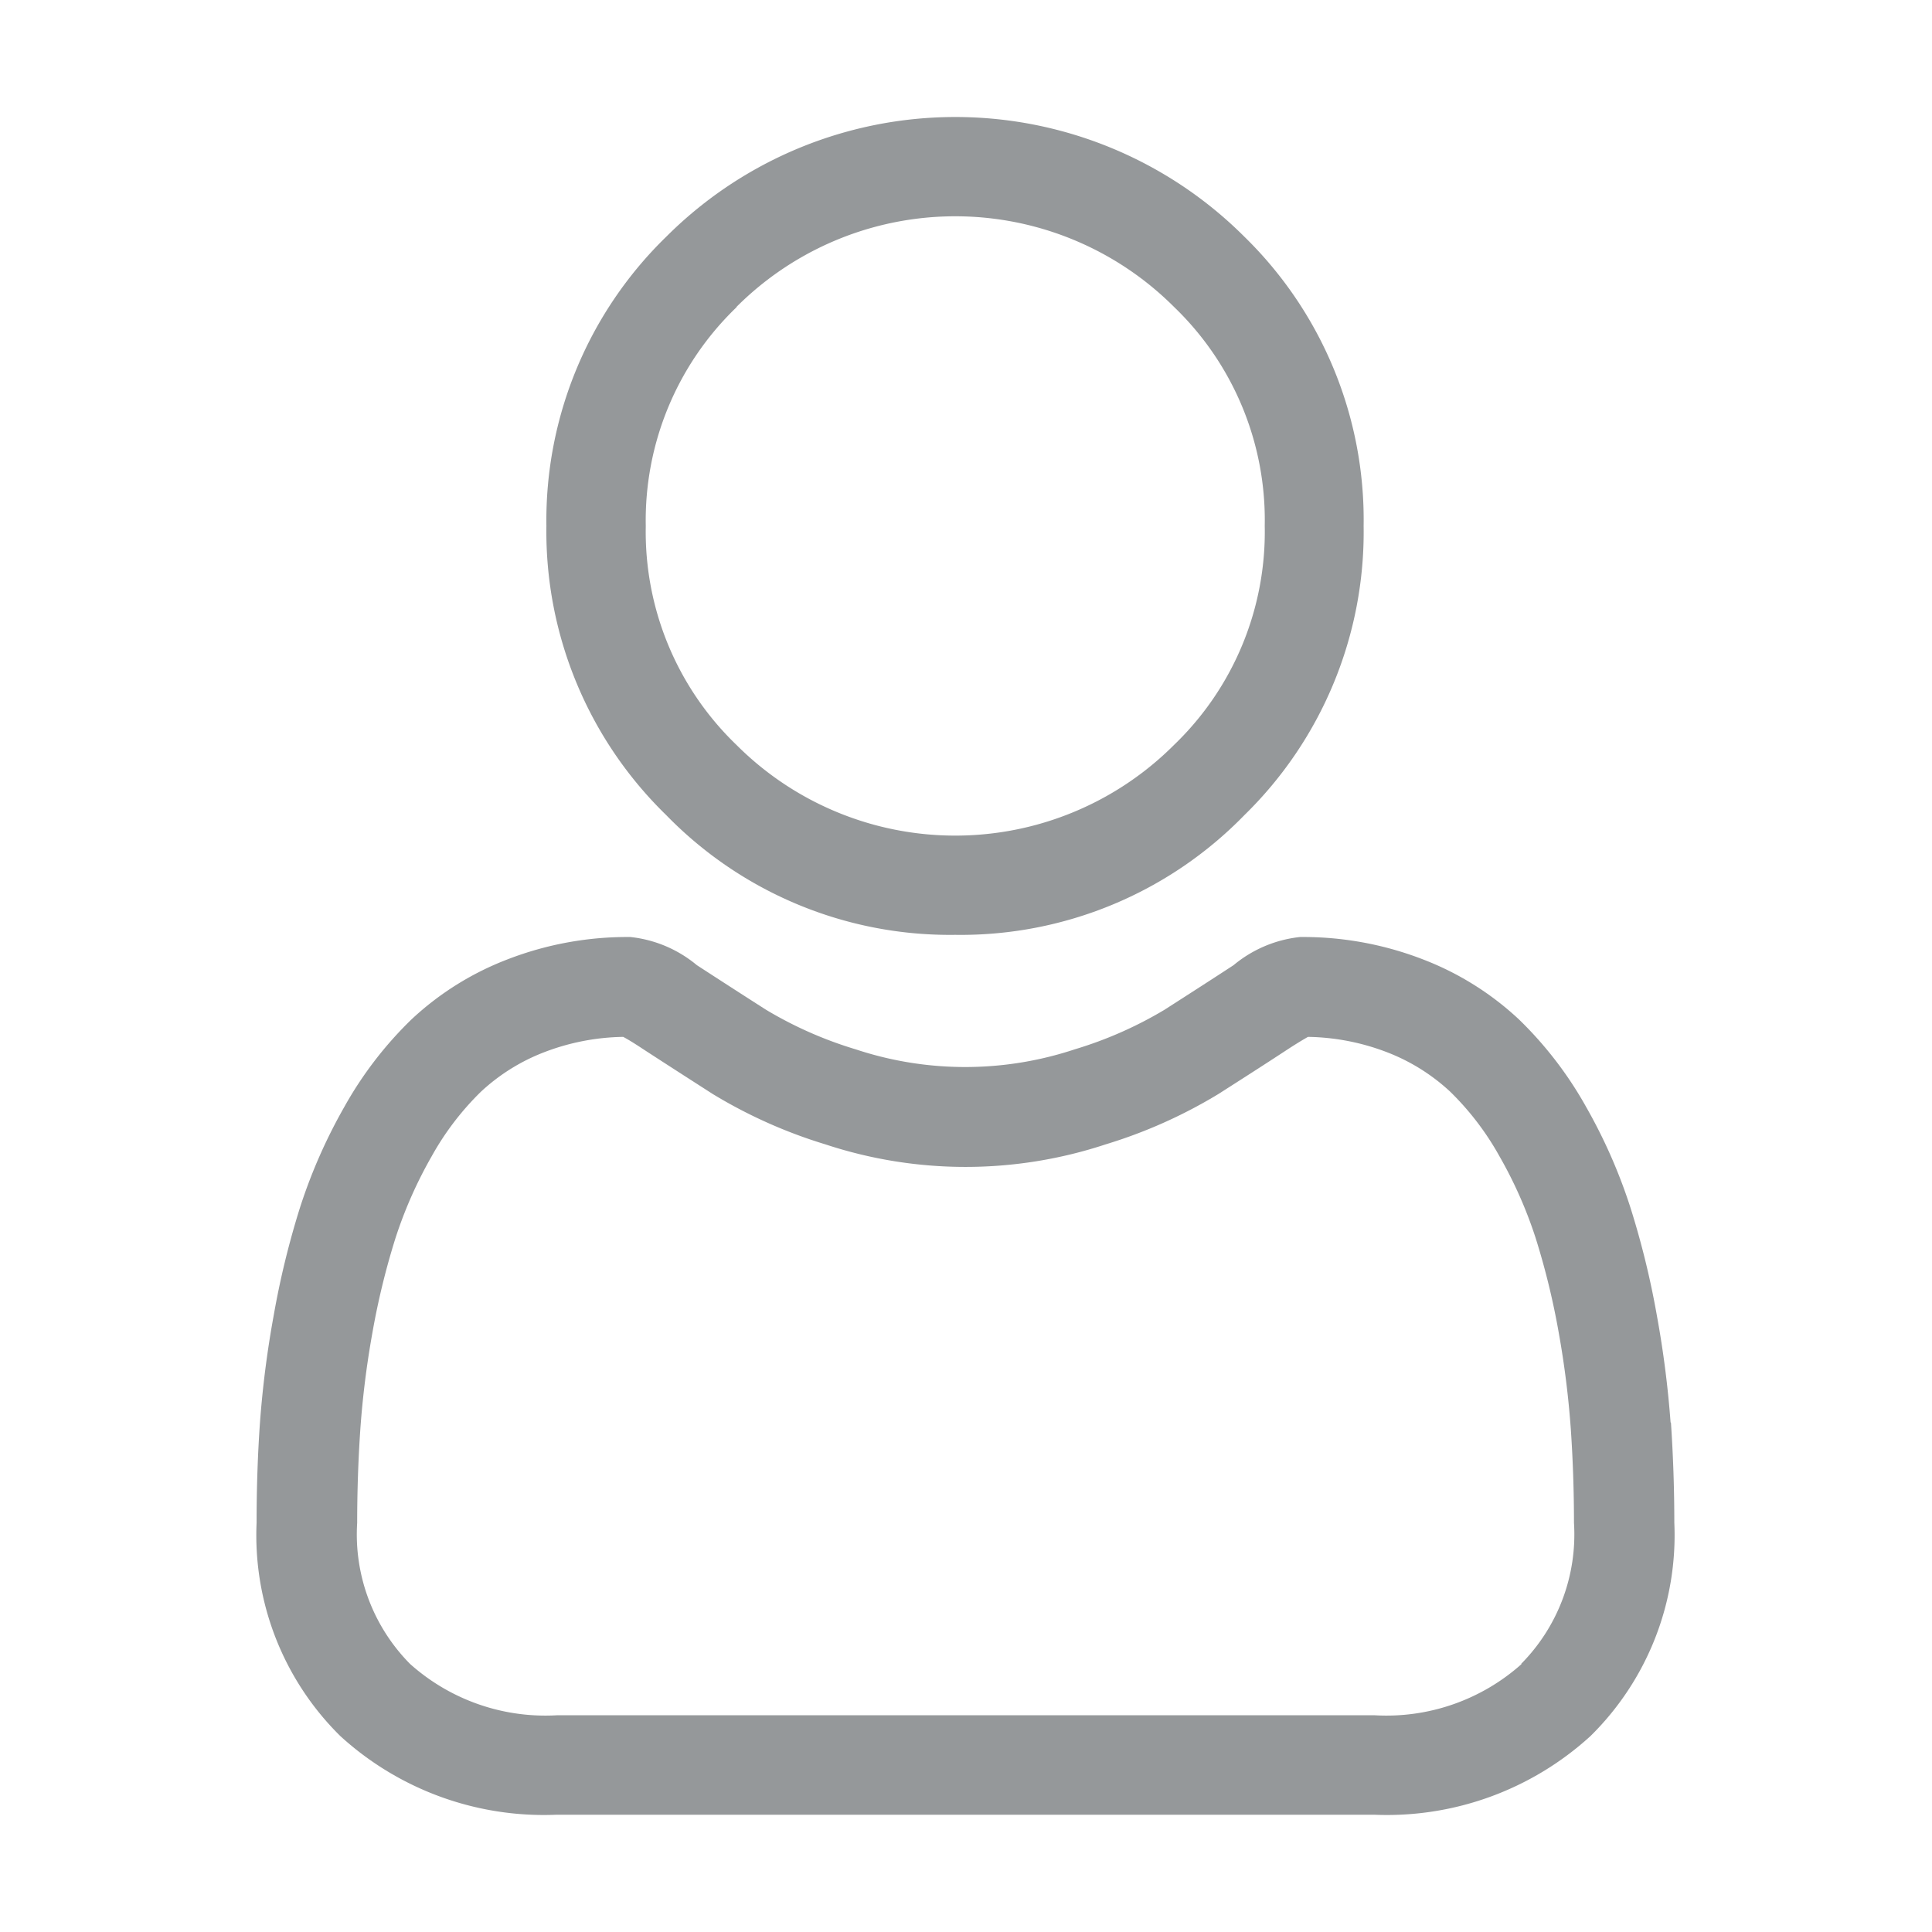 <svg xmlns="http://www.w3.org/2000/svg" width="16" height="16" viewBox="0 0 16 16"><defs><style>.a{fill:none;}.b{fill:#95989a;}</style></defs><rect class="a" width="16" height="16"/><g transform="translate(2.135 0.969)"><path class="b" d="M90.418,6.773a3.277,3.277,0,0,0,2.395-.992A3.277,3.277,0,0,0,93.8,3.387,3.277,3.277,0,0,0,92.813.992a3.386,3.386,0,0,0-4.789,0,3.277,3.277,0,0,0-.992,2.394,3.277,3.277,0,0,0,.992,2.395A3.278,3.278,0,0,0,90.418,6.773Zm-1.812-5.2a2.562,2.562,0,0,1,3.624,0,2.448,2.448,0,0,1,.751,1.812A2.448,2.448,0,0,1,92.23,5.2a2.561,2.561,0,0,1-3.624,0,2.448,2.448,0,0,1-.751-1.812,2.448,2.448,0,0,1,.751-1.812Zm0,0" transform="translate(-84.642 0)"/><path class="b" d="M11.7,251.336a8.364,8.364,0,0,0-.114-.888,7,7,0,0,0-.219-.893,4.412,4.412,0,0,0-.367-.833,3.141,3.141,0,0,0-.554-.722,2.441,2.441,0,0,0-.8-.5,2.749,2.749,0,0,0-1.015-.184,1.031,1.031,0,0,0-.55.233c-.165.108-.358.232-.573.37a3.286,3.286,0,0,1-.742.327,2.881,2.881,0,0,1-1.815,0,3.276,3.276,0,0,1-.741-.327c-.213-.136-.406-.261-.574-.37a1.03,1.03,0,0,0-.55-.233,2.746,2.746,0,0,0-1.015.184,2.439,2.439,0,0,0-.8.5,3.141,3.141,0,0,0-.554.722,4.421,4.421,0,0,0-.367.833,7.018,7.018,0,0,0-.218.893,8.309,8.309,0,0,0-.114.889c-.019.268-.028.548-.028.83a2.335,2.335,0,0,0,.693,1.766,2.5,2.5,0,0,0,1.787.652H9.25a2.5,2.5,0,0,0,1.787-.652,2.334,2.334,0,0,0,.694-1.766c0-.283-.01-.563-.028-.83Zm-1.233,2a1.681,1.681,0,0,1-1.219.425H2.48a1.681,1.681,0,0,1-1.219-.425,1.525,1.525,0,0,1-.438-1.169c0-.263.009-.524.026-.773a7.493,7.493,0,0,1,.1-.8,6.188,6.188,0,0,1,.192-.787,3.6,3.6,0,0,1,.3-.677,2.328,2.328,0,0,1,.407-.533,1.62,1.62,0,0,1,.529-.329,1.9,1.9,0,0,1,.649-.125c.029.015.08.045.163.1.169.11.365.236.58.374a4.082,4.082,0,0,0,.931.416,3.7,3.7,0,0,0,2.322,0,4.087,4.087,0,0,0,.932-.416c.221-.141.411-.263.58-.374.083-.054.135-.084.163-.1a1.9,1.9,0,0,1,.649.125,1.622,1.622,0,0,1,.529.329,2.322,2.322,0,0,1,.407.533,3.587,3.587,0,0,1,.3.677,6.173,6.173,0,0,1,.192.787,7.557,7.557,0,0,1,.1.8h0c.017.249.026.509.026.773a1.524,1.524,0,0,1-.438,1.169Zm0,0" transform="translate(0 -240.525)"/></g></svg>
